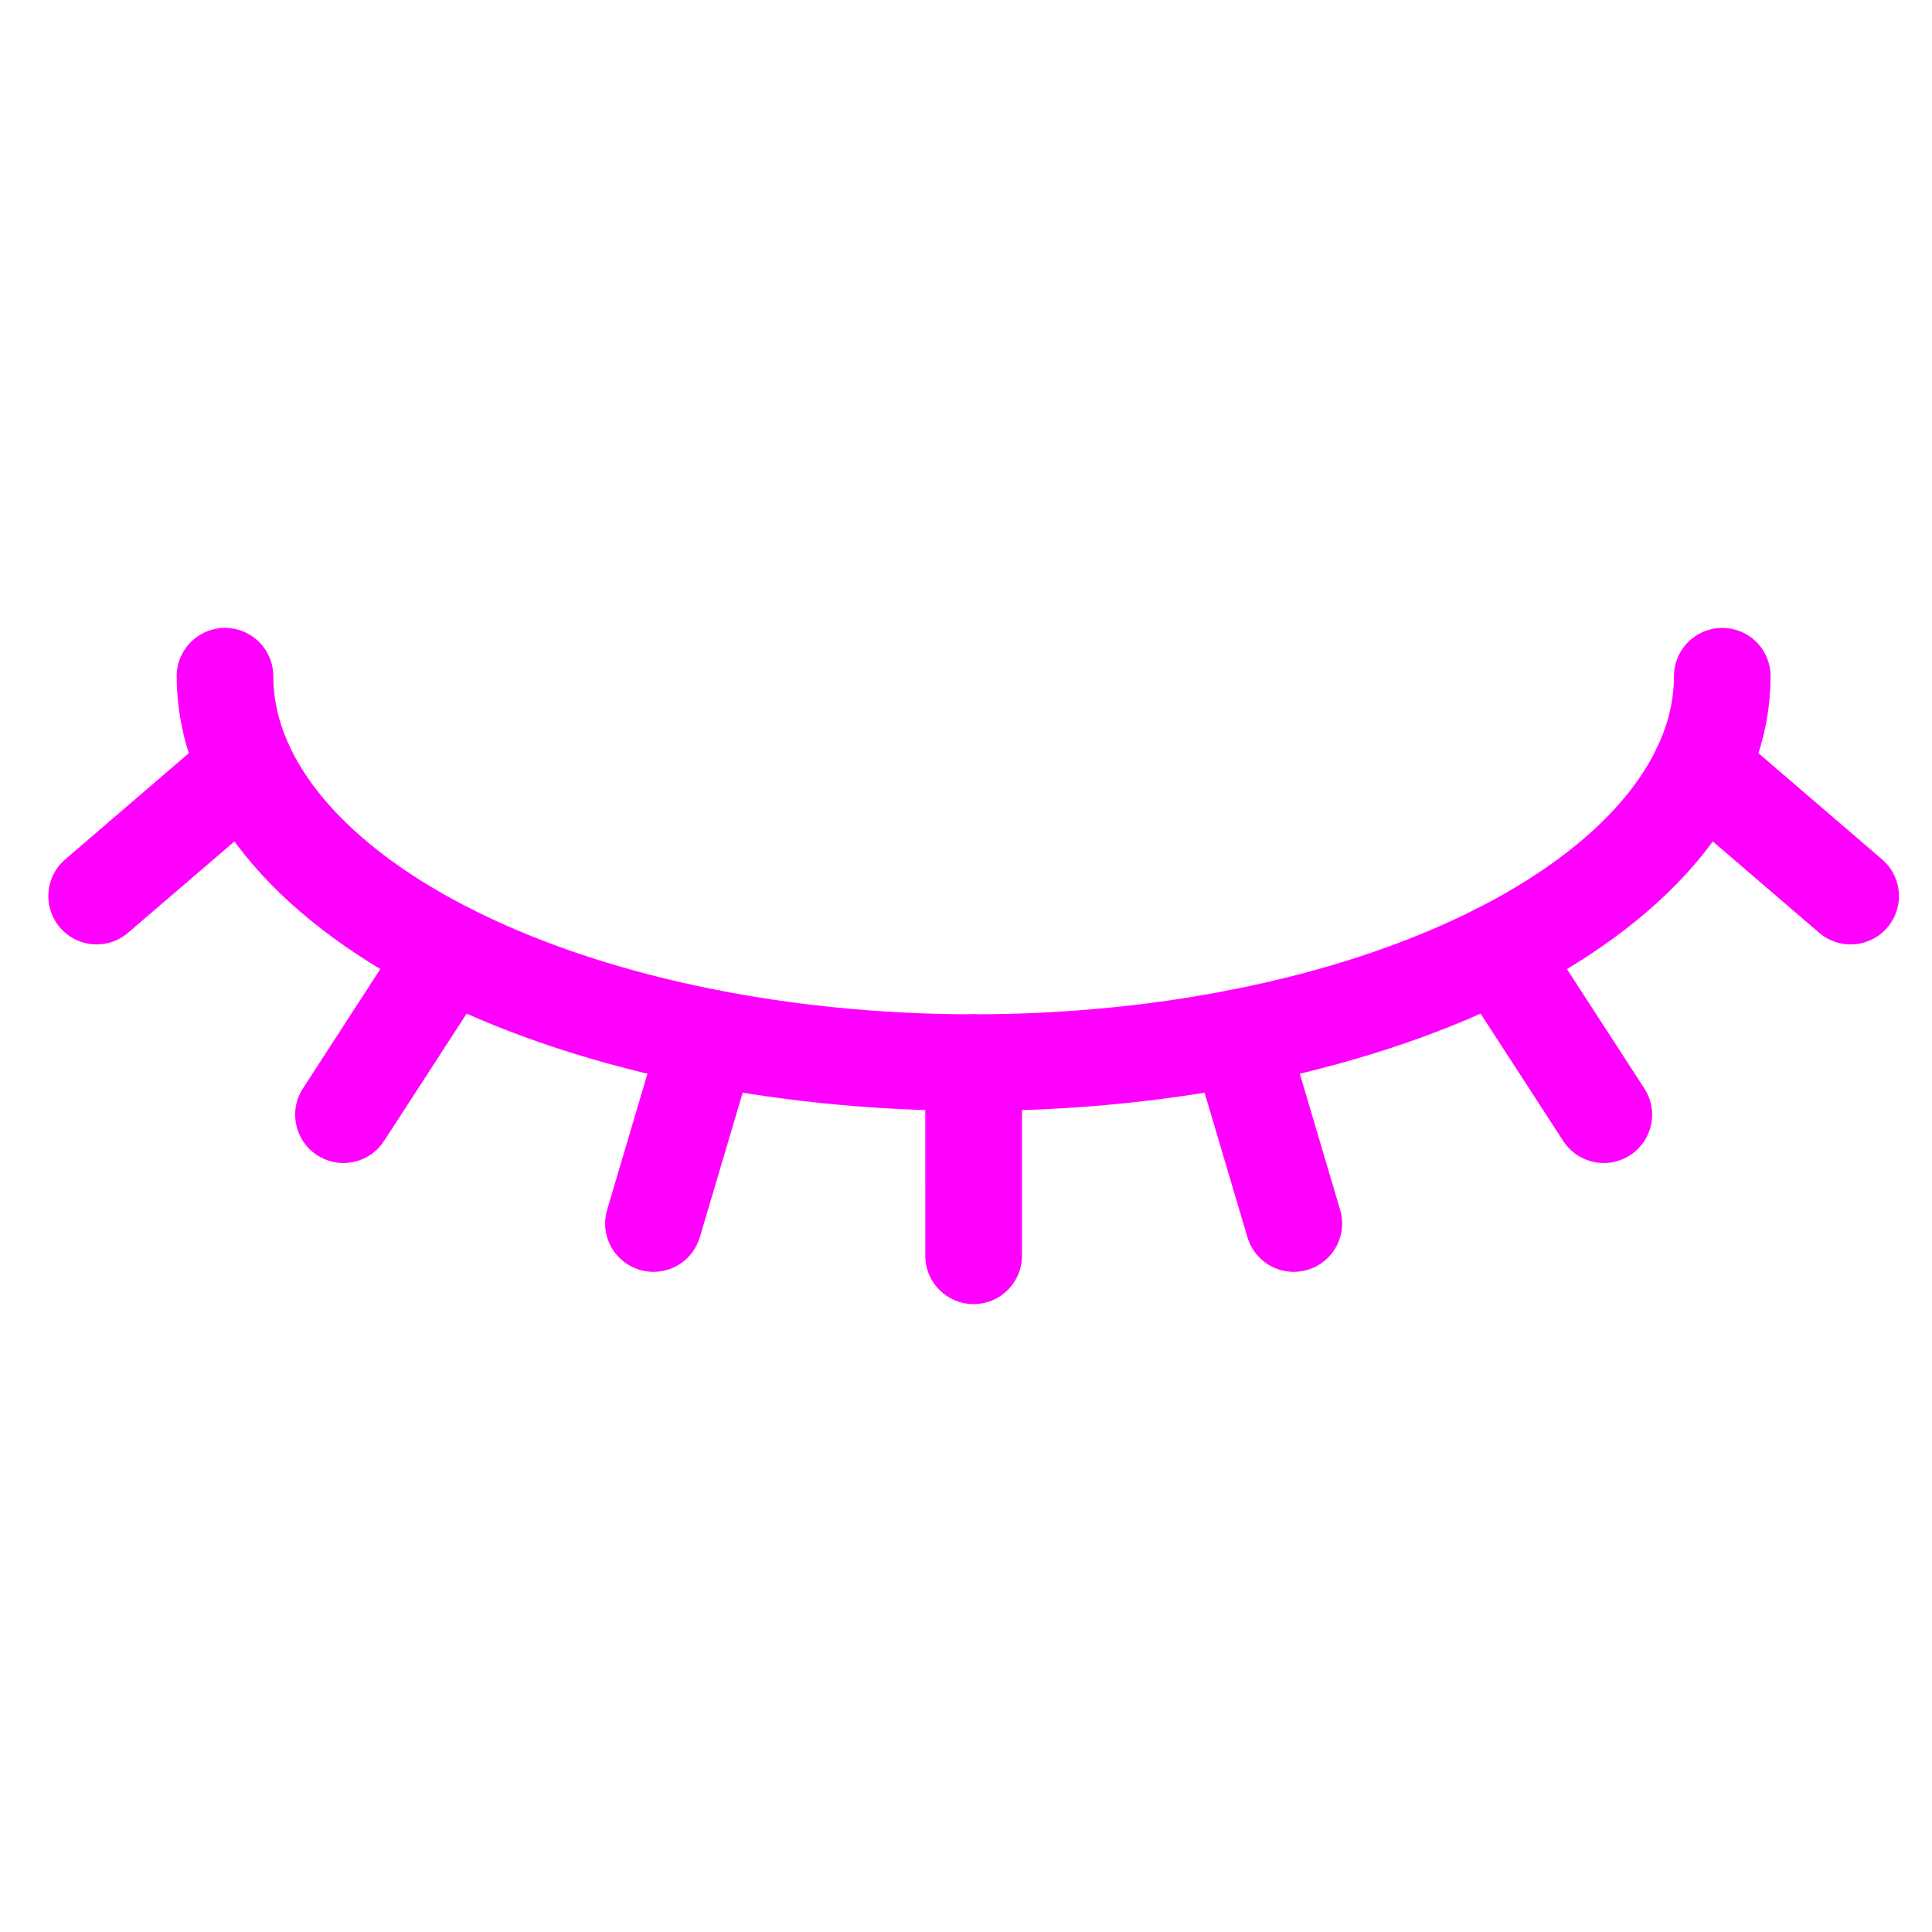 <svg viewBox="0 0 80 80" fill="none">
  <path d="M4 37.104L2.697 35.587C1.949 36.23 1.781 37.322 2.301 38.159L4 37.104ZM10.195 31.783L12.004 30.93C11.738 30.365 11.223 29.957 10.612 29.827C10.002 29.697 9.365 29.859 8.892 30.266L10.195 31.783ZM4.001 37.106L2.302 38.161C2.61 38.657 3.12 38.994 3.697 39.083C4.274 39.172 4.861 39.004 5.304 38.623L4.001 37.106ZM10.197 31.787L11.5 33.304C12.182 32.718 12.39 31.748 12.006 30.934L10.197 31.787ZM14.224 46.158L13.28 47.922C14.196 48.412 15.336 48.119 15.902 47.247L14.224 46.158ZM14.222 46.157L12.543 45.07C12.239 45.539 12.145 46.114 12.285 46.656C12.424 47.198 12.784 47.657 13.278 47.921L14.222 46.157ZM18.597 39.417L20.275 40.505C20.583 40.029 20.675 39.444 20.528 38.897C20.38 38.349 20.007 37.889 19.501 37.633L18.597 39.417ZM18.593 39.415L19.497 37.631C18.585 37.168 17.471 37.469 16.914 38.327L18.593 39.415ZM27.06 50.665L26.652 52.623C27.671 52.835 28.682 52.231 28.978 51.233L27.06 50.665ZM27.058 50.664L25.14 50.096C24.981 50.632 25.054 51.211 25.341 51.69C25.628 52.17 26.103 52.508 26.65 52.622L27.058 50.664ZM29.343 42.964L31.26 43.533C31.421 42.992 31.345 42.41 31.053 41.928C30.761 41.446 30.279 41.11 29.727 41.002L29.343 42.964ZM29.338 42.963L29.722 41.001C28.71 40.803 27.713 41.407 27.42 42.396L29.338 42.963ZM40.317 52V54C41.422 54 42.317 53.105 42.317 52.001L40.317 52ZM40.318 44L42.318 44.001C42.318 43.47 42.108 42.961 41.733 42.586C41.358 42.211 40.849 42 40.318 42V44ZM40.313 44V42C39.783 42 39.274 42.211 38.899 42.586C38.524 42.961 38.313 43.47 38.313 44.001L40.313 44ZM40.315 52L38.315 52.001C38.315 53.105 39.21 54 40.315 54V52ZM53.574 50.664L53.981 52.622C54.529 52.508 55.004 52.17 55.291 51.691C55.578 51.211 55.651 50.633 55.492 50.096L53.574 50.664ZM53.572 50.665L51.654 51.233C51.95 52.231 52.961 52.835 53.979 52.623L53.572 50.665ZM51.294 42.964L53.211 42.396C52.919 41.407 51.922 40.803 50.91 41.001L51.294 42.964ZM51.289 42.964L50.905 41.002C50.352 41.11 49.87 41.446 49.578 41.928C49.286 42.41 49.211 42.993 49.371 43.533L51.289 42.964ZM66.41 46.158L67.354 47.921C67.847 47.657 68.207 47.198 68.347 46.657C68.487 46.115 68.393 45.539 68.088 45.07L66.41 46.158ZM66.408 46.159L64.73 47.247C65.296 48.119 66.436 48.413 67.352 47.922L66.408 46.159ZM62.039 39.415L63.717 38.327C63.161 37.469 62.047 37.169 61.135 37.631L62.039 39.415ZM62.035 39.417L61.131 37.633C60.625 37.889 60.252 38.349 60.104 38.897C59.956 39.445 60.048 40.029 60.357 40.505L62.035 39.417ZM76.632 37.104L78.33 38.161C78.852 37.323 78.684 36.23 77.935 35.587L76.632 37.104ZM76.631 37.106L75.328 38.624C75.771 39.004 76.358 39.172 76.934 39.083C77.511 38.995 78.021 38.658 78.329 38.163L76.631 37.106ZM70.437 31.783L71.74 30.266C71.267 29.859 70.63 29.697 70.019 29.827C69.409 29.958 68.894 30.366 68.628 30.931L70.437 31.783ZM70.435 31.787L68.626 30.935C68.243 31.749 68.45 32.719 69.132 33.305L70.435 31.787ZM5.303 38.621L11.498 33.3L8.892 30.266L2.697 35.587L5.303 38.621ZM5.7 36.051L5.699 36.049L2.301 38.159L2.302 38.161L5.7 36.051ZM8.894 30.27L2.698 35.589L5.304 38.623L11.5 33.304L8.894 30.27ZM8.386 32.636L8.388 32.64L12.006 30.934L12.004 30.93L8.386 32.636ZM15.168 44.395L15.165 44.394L13.278 47.921L13.28 47.922L15.168 44.395ZM16.919 38.328L12.546 45.07L15.902 47.247L20.275 40.505L16.919 38.328ZM17.689 41.199L17.692 41.201L19.501 37.633L19.497 37.631L17.689 41.199ZM15.9 47.245L20.271 40.503L16.914 38.327L12.543 45.07L15.9 47.245ZM27.468 48.707L27.465 48.706L26.65 52.622L26.652 52.623L27.468 48.707ZM27.425 42.396L25.143 50.096L28.978 51.233L31.26 43.533L27.425 42.396ZM28.954 44.926L28.959 44.927L29.727 41.002L29.722 41.001L28.954 44.926ZM28.975 51.232L31.256 43.531L27.42 42.396L25.14 50.096L28.975 51.232ZM40.317 50H40.316V54H40.317V50ZM38.318 44L38.317 52L42.317 52.001L42.318 44.001L38.318 44ZM40.316 46H40.318V42H40.316V46ZM40.313 46H40.316V42H40.313V46ZM42.315 52L42.313 44L38.313 44.001L38.315 52.001L42.315 52ZM40.316 50H40.315V54H40.316V50ZM53.167 48.706L53.164 48.707L53.979 52.623L53.981 52.622L53.167 48.706ZM49.376 43.531L51.656 51.232L55.492 50.096L53.211 42.396L49.376 43.531ZM51.673 44.927L51.678 44.926L50.91 41.001L50.905 41.002L51.673 44.927ZM55.489 50.096L53.206 42.396L49.371 43.533L51.654 51.233L55.489 50.096ZM65.466 44.394L65.464 44.395L67.352 47.922L67.354 47.921L65.466 44.394ZM60.361 40.503L64.732 47.246L68.088 45.07L63.717 38.327L60.361 40.503ZM62.939 41.201L62.943 41.199L61.135 37.631L61.131 37.633L62.939 41.201ZM68.086 45.07L63.713 38.329L60.357 40.505L64.73 47.247L68.086 45.07ZM74.934 36.048L74.933 36.05L78.329 38.163L78.33 38.161L74.934 36.048ZM69.134 33.3L75.329 38.621L77.935 35.587L71.74 30.266L69.134 33.3ZM72.245 32.639L72.247 32.635L68.628 30.931L68.626 30.935L72.245 32.639ZM77.934 35.589L71.738 30.27L69.132 33.305L75.328 38.624L77.934 35.589Z" fill="#FF00FF" />
  <path d="M9.316 28C9.316 30.101 10.118 32.182 11.676 34.123C13.233 36.064 15.517 37.828 18.396 39.314C21.274 40.799 24.692 41.978 28.453 42.782C32.214 43.586 36.245 44 40.316 44C44.387 44 48.418 43.586 52.179 42.782C55.94 41.978 59.358 40.799 62.236 39.314C65.115 37.828 67.398 36.064 68.956 34.123C70.514 32.182 71.316 30.101 71.316 28" stroke="#FF00FF" stroke-width="4" stroke-linecap="round" stroke-linejoin="round" />
</svg>